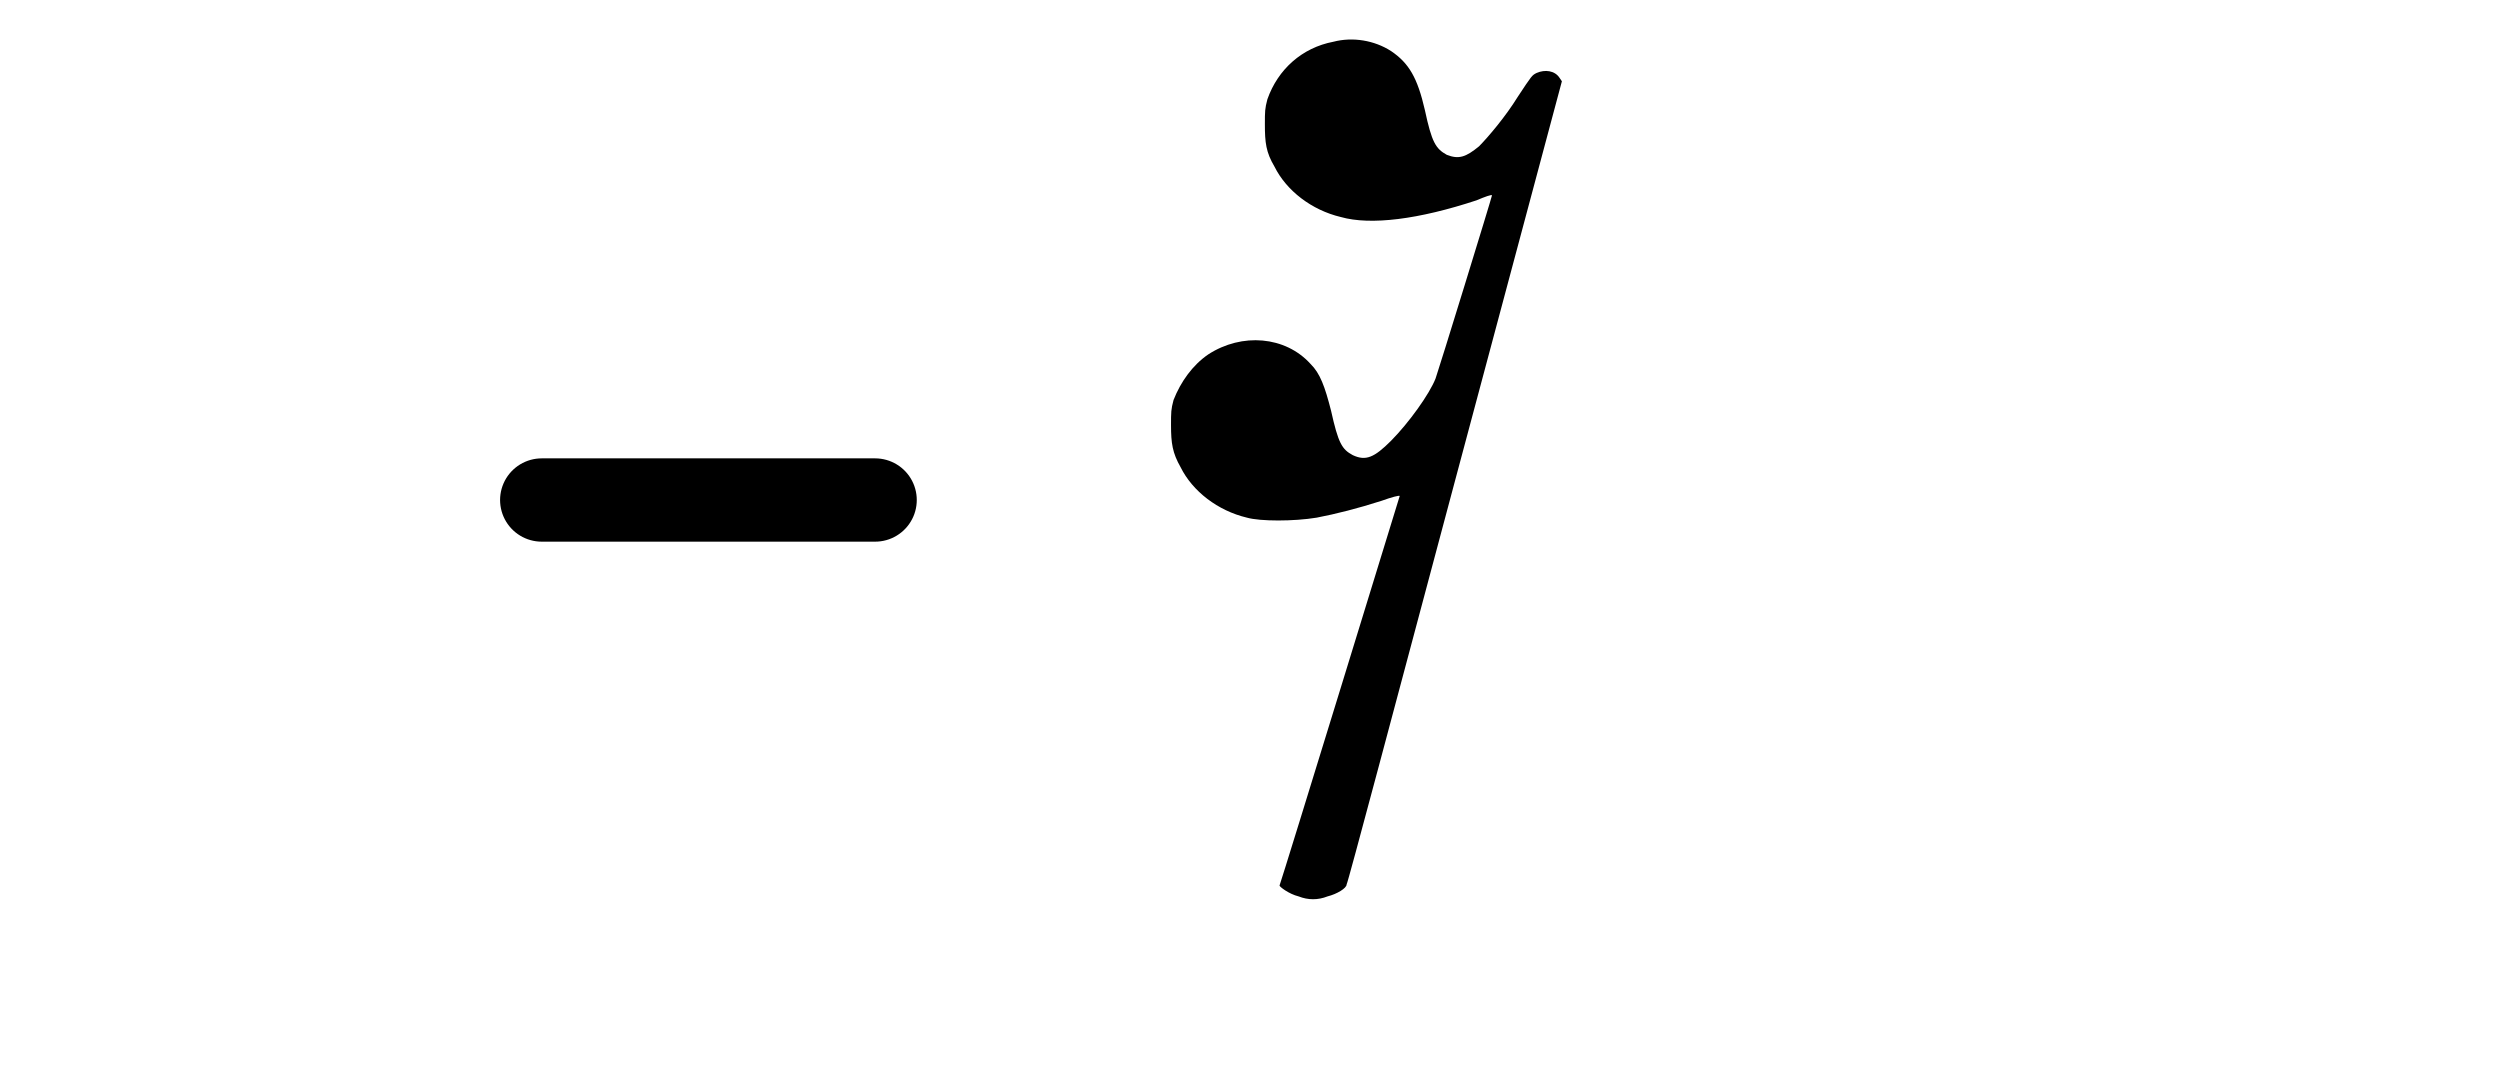 <?xml version="1.0" encoding="UTF-8" standalone="no"?>
<!-- Created with Inkscape (http://www.inkscape.org/) -->

<svg
   width="60"
   height="26"
   viewBox="0 0 15.875 6.879"
   version="1.1"
   id="svg1"
   xml:space="preserve"
   inkscape:export-filename="rest_note.svg"
   inkscape:export-xdpi="96"
   inkscape:export-ydpi="96"
   xmlns:inkscape="http://www.inkscape.org/namespaces/inkscape"
   xmlns:sodipodi="http://sodipodi.sourceforge.net/DTD/sodipodi-0.dtd"
   xmlns="http://www.w3.org/2000/svg"
   xmlns:svg="http://www.w3.org/2000/svg"><sodipodi:namedview
     id="namedview1"
     pagecolor="#ffffff"
     bordercolor="#666666"
     borderopacity="1.0"
     inkscape:showpageshadow="2"
     inkscape:pageopacity="0.0"
     inkscape:pagecheckerboard="0"
     inkscape:deskcolor="#d1d1d1"
     inkscape:document-units="px"
     showgrid="true"><inkscape:grid
       id="grid1"
       units="px"
       originx="0"
       originy="0"
       spacingx="0.265"
       spacingy="0.265"
       empcolor="#3f3fff"
       empopacity="0.251"
       color="#3f3fff"
       opacity="0.125"
       empspacing="5"
       dotted="false"
       gridanglex="30"
       gridanglez="30"
       visible="true" /></sodipodi:namedview><defs
     id="defs1" /><g
     inkscape:label="Layer 1"
     inkscape:groupmode="layer"
     id="layer1"><path
       style="fill:none;stroke:#000000;stroke-width:0.529;stroke-linecap:round;stroke-linejoin:miter;stroke-dasharray:none;stroke-opacity:1"
       d="m 3.44,3.175 h 2.117 v 0"
       id="path3" /><path
       d="m 8.467,0.265 c -0.199,0.038 -0.352,0.175 -0.419,0.365 -0.016,0.061 -0.016,0.076 -0.016,0.16 0,0.115 0.007,0.177 0.061,0.268 0.076,0.153 0.236,0.276 0.421,0.32 0.19,0.054 0.495,0.015 0.862,-0.106 0.054,-0.023 0.098,-0.039 0.098,-0.031 0,0.009 -0.343,1.123 -0.358,1.162 C 9.078,2.501 8.947,2.684 8.833,2.799 8.727,2.905 8.673,2.929 8.59,2.89 8.521,2.853 8.498,2.814 8.452,2.607 8.413,2.455 8.383,2.371 8.322,2.311 8.162,2.134 7.886,2.112 7.673,2.25 7.573,2.318 7.497,2.425 7.452,2.54 c -0.016,0.06 -0.016,0.076 -0.016,0.16 0,0.114 0.009,0.176 0.061,0.267 0.076,0.153 0.236,0.276 0.421,0.32 0.084,0.024 0.298,0.024 0.443,0 0.121,-0.023 0.266,-0.06 0.412,-0.107 0.061,-0.022 0.115,-0.037 0.115,-0.03 0,0 -0.748,2.436 -0.763,2.473 0,0.008 0.06,0.054 0.121,0.069 0.061,0.024 0.123,0.024 0.184,0 0.06,-0.015 0.121,-0.052 0.121,-0.076 0.008,-0.008 0.313,-1.16 0.687,-2.558 l 0.68,-2.542 -0.015,-0.022 c -0.03,-0.046 -0.092,-0.054 -0.145,-0.031 -0.03,0.015 -0.03,0.015 -0.121,0.153 -0.076,0.123 -0.184,0.251 -0.245,0.313 -0.084,0.069 -0.129,0.084 -0.205,0.054 C 9.117,0.944 9.092,0.905 9.048,0.699 9.001,0.494 8.947,0.401 8.833,0.324 8.727,0.256 8.59,0.233 8.467,0.265 Z"
       style="fill:#000000;fill-rule:evenodd;stroke:#000000;stroke-width:0;stroke-linecap:butt;stroke-linejoin:round;stroke-miterlimit:10"
       id="path90" /></g></svg>
